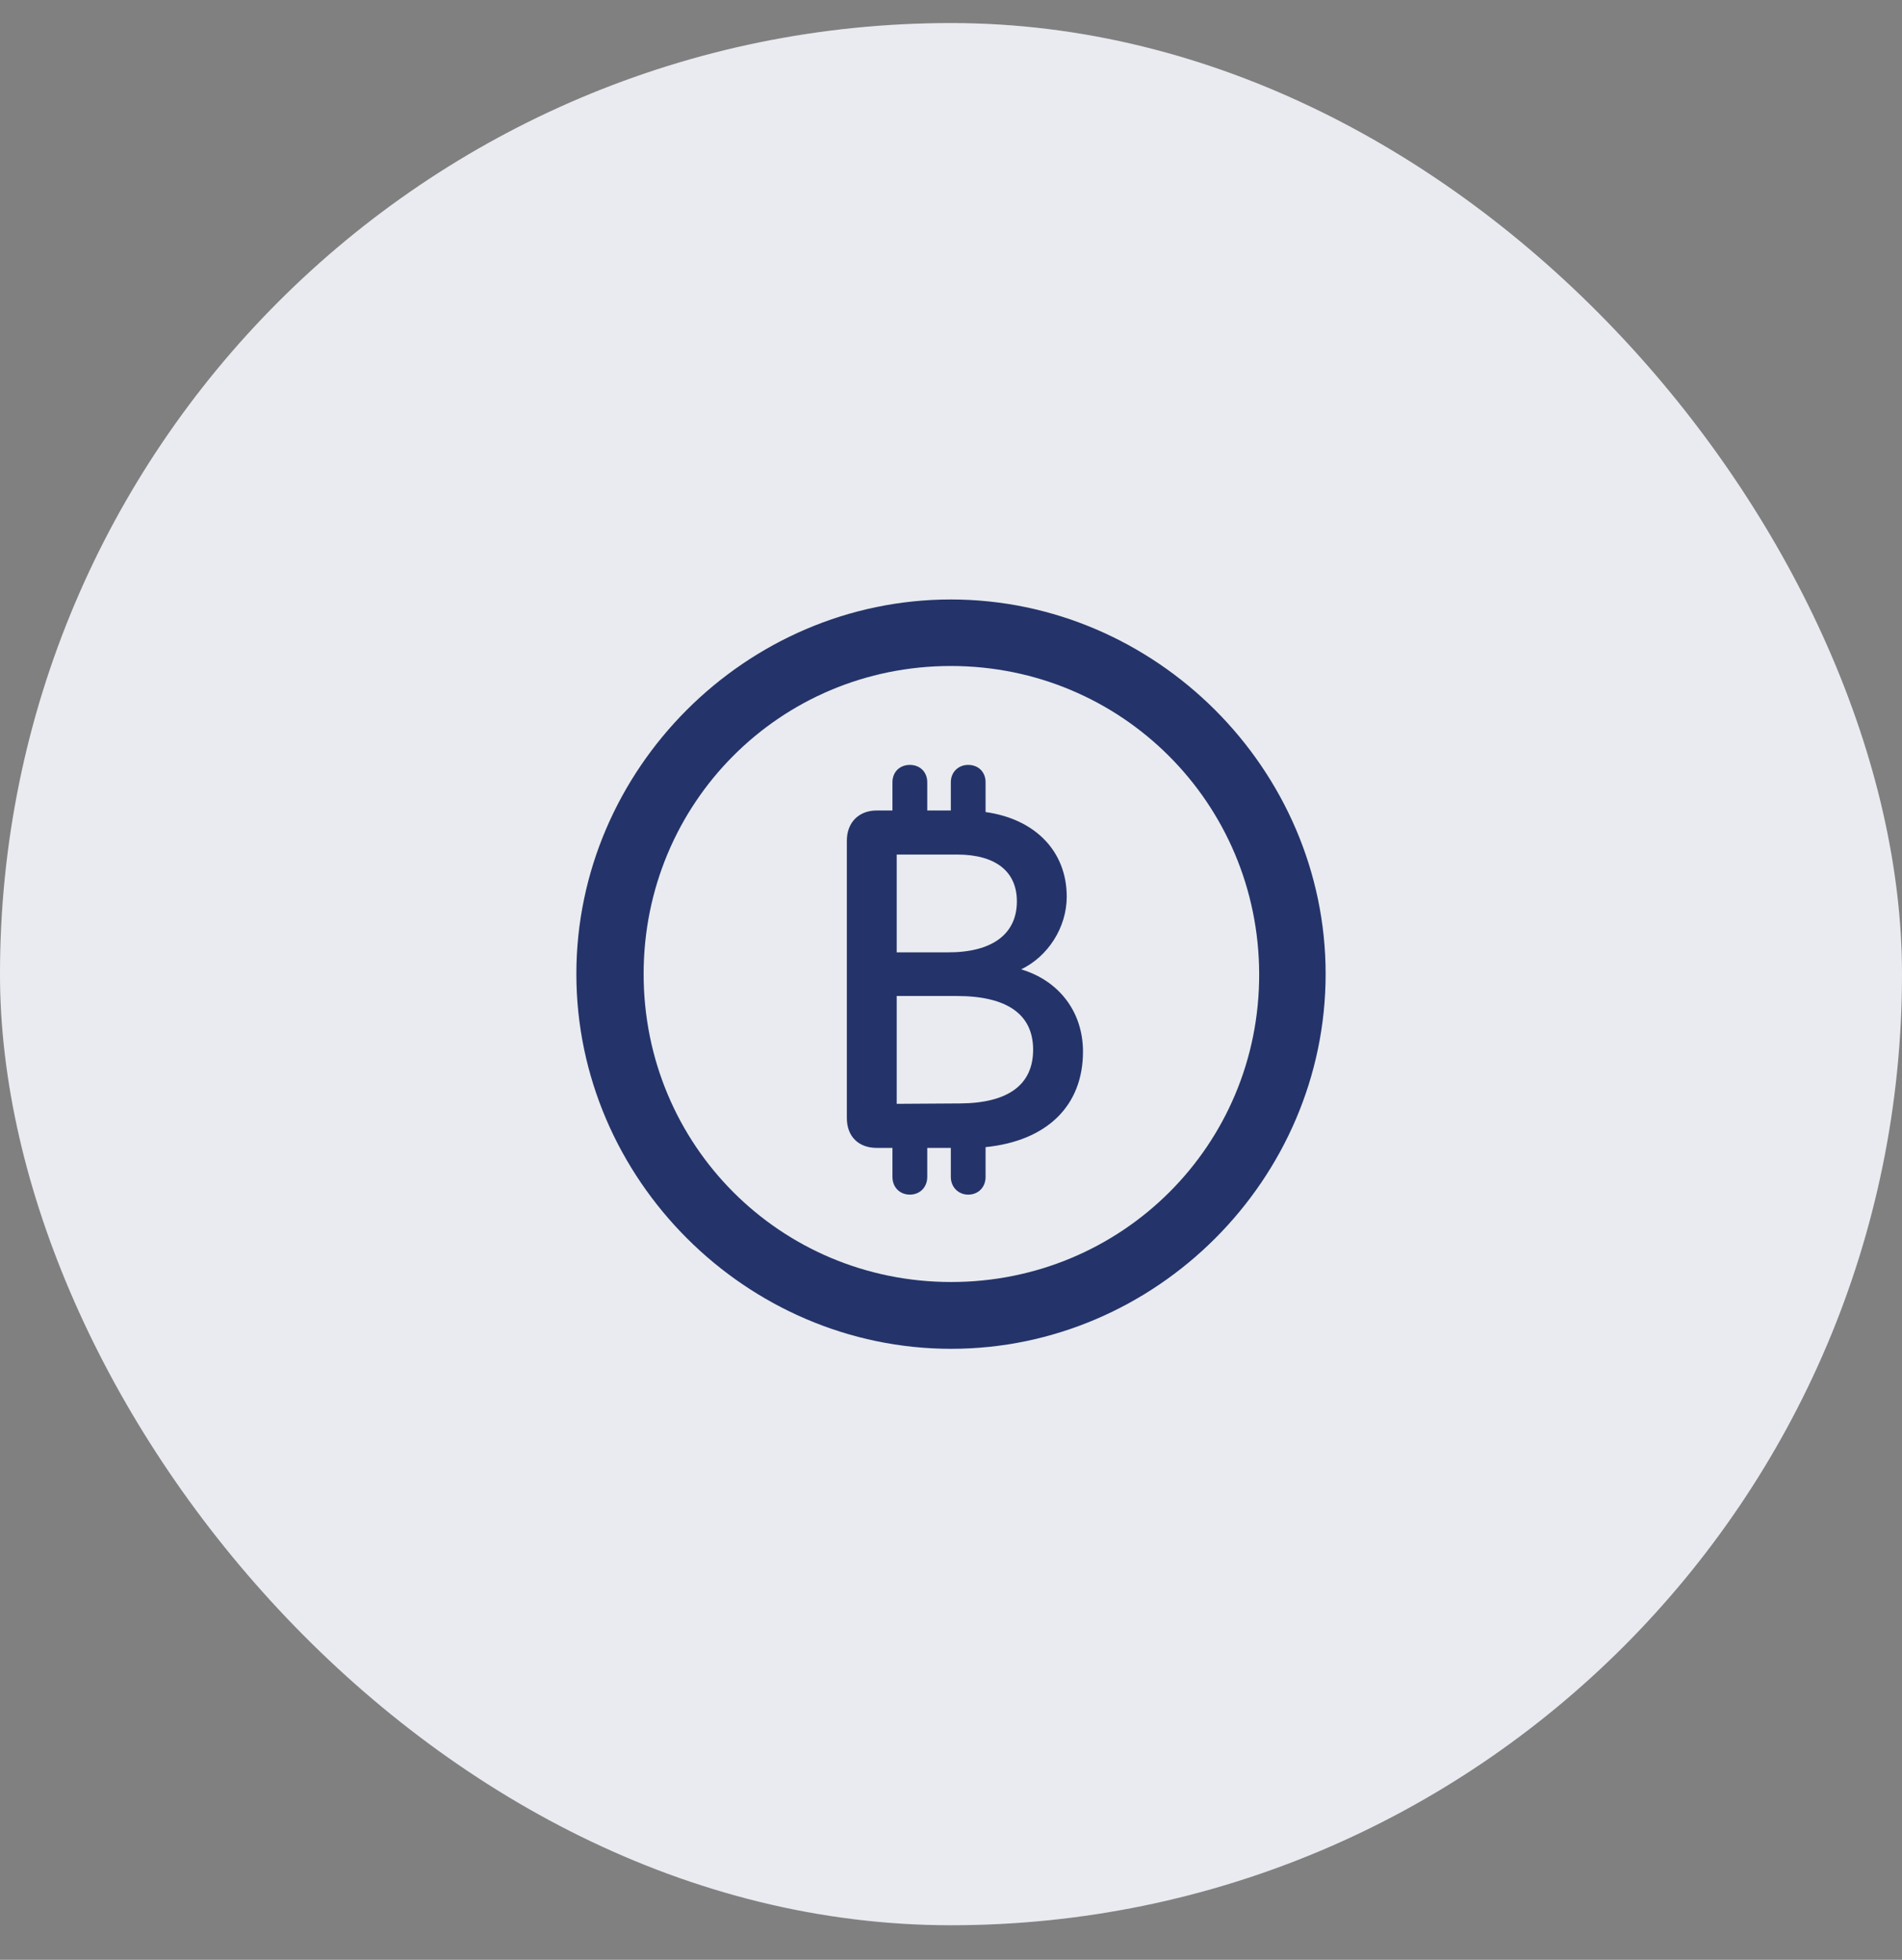 <svg width="33" height="34" viewBox="0 0 33 34" fill="none" xmlns="http://www.w3.org/2000/svg">
<rect x="0" y="0" width="33" height="34" fill="#808080" stroke="none"/>
<g clip-path="url(#clip0)">
<rect y="0.4" width="33" height="33" rx="16.5" fill="white"/>
<rect opacity="0.1" y="0.4" width="33" height="33" rx="16.5" fill="#24346A"/>
<path d="M16.503 23.4C20.057 23.4 23 20.457 23 16.897C23 13.344 20.05 10.4 16.497 10.4C12.943 10.4 10 13.344 10 16.897C10 20.457 12.95 23.4 16.503 23.4ZM16.503 22.241C13.54 22.241 11.167 19.867 11.167 16.897C11.167 13.934 13.533 11.554 16.497 11.554C19.46 11.554 21.84 13.934 21.847 16.897C21.854 19.867 19.467 22.241 16.503 22.241ZM14.693 19.398C14.693 19.713 14.894 19.914 15.209 19.914H15.484V20.417C15.484 20.598 15.612 20.725 15.786 20.725C15.96 20.725 16.088 20.598 16.088 20.417V19.914H16.497V20.417C16.497 20.598 16.631 20.725 16.798 20.725C16.973 20.725 17.1 20.598 17.1 20.417V19.901C18.166 19.793 18.79 19.183 18.79 18.245C18.79 17.547 18.367 17.011 17.717 16.817C18.18 16.595 18.508 16.093 18.508 15.556C18.508 14.772 17.965 14.209 17.1 14.088V13.572C17.1 13.391 16.973 13.27 16.798 13.27C16.631 13.27 16.497 13.391 16.497 13.572V14.061H16.088V13.572C16.088 13.391 15.96 13.27 15.786 13.27C15.612 13.27 15.484 13.391 15.484 13.572V14.061H15.209C14.901 14.061 14.693 14.269 14.693 14.584V19.398ZM15.558 16.522V14.825H16.604C17.268 14.825 17.643 15.114 17.643 15.637C17.643 16.206 17.214 16.528 16.43 16.522H15.558ZM15.558 19.15V17.279H16.597C17.469 17.279 17.925 17.594 17.925 18.211C17.925 18.821 17.489 19.136 16.664 19.143L15.558 19.15Z" fill="#24346A"/>
</g>
<defs>
<clipPath id="clip0">
<rect width="33" height="33" fill="white" transform="translate(0 0.4)"/>
</clipPath>
</defs>
</svg>
